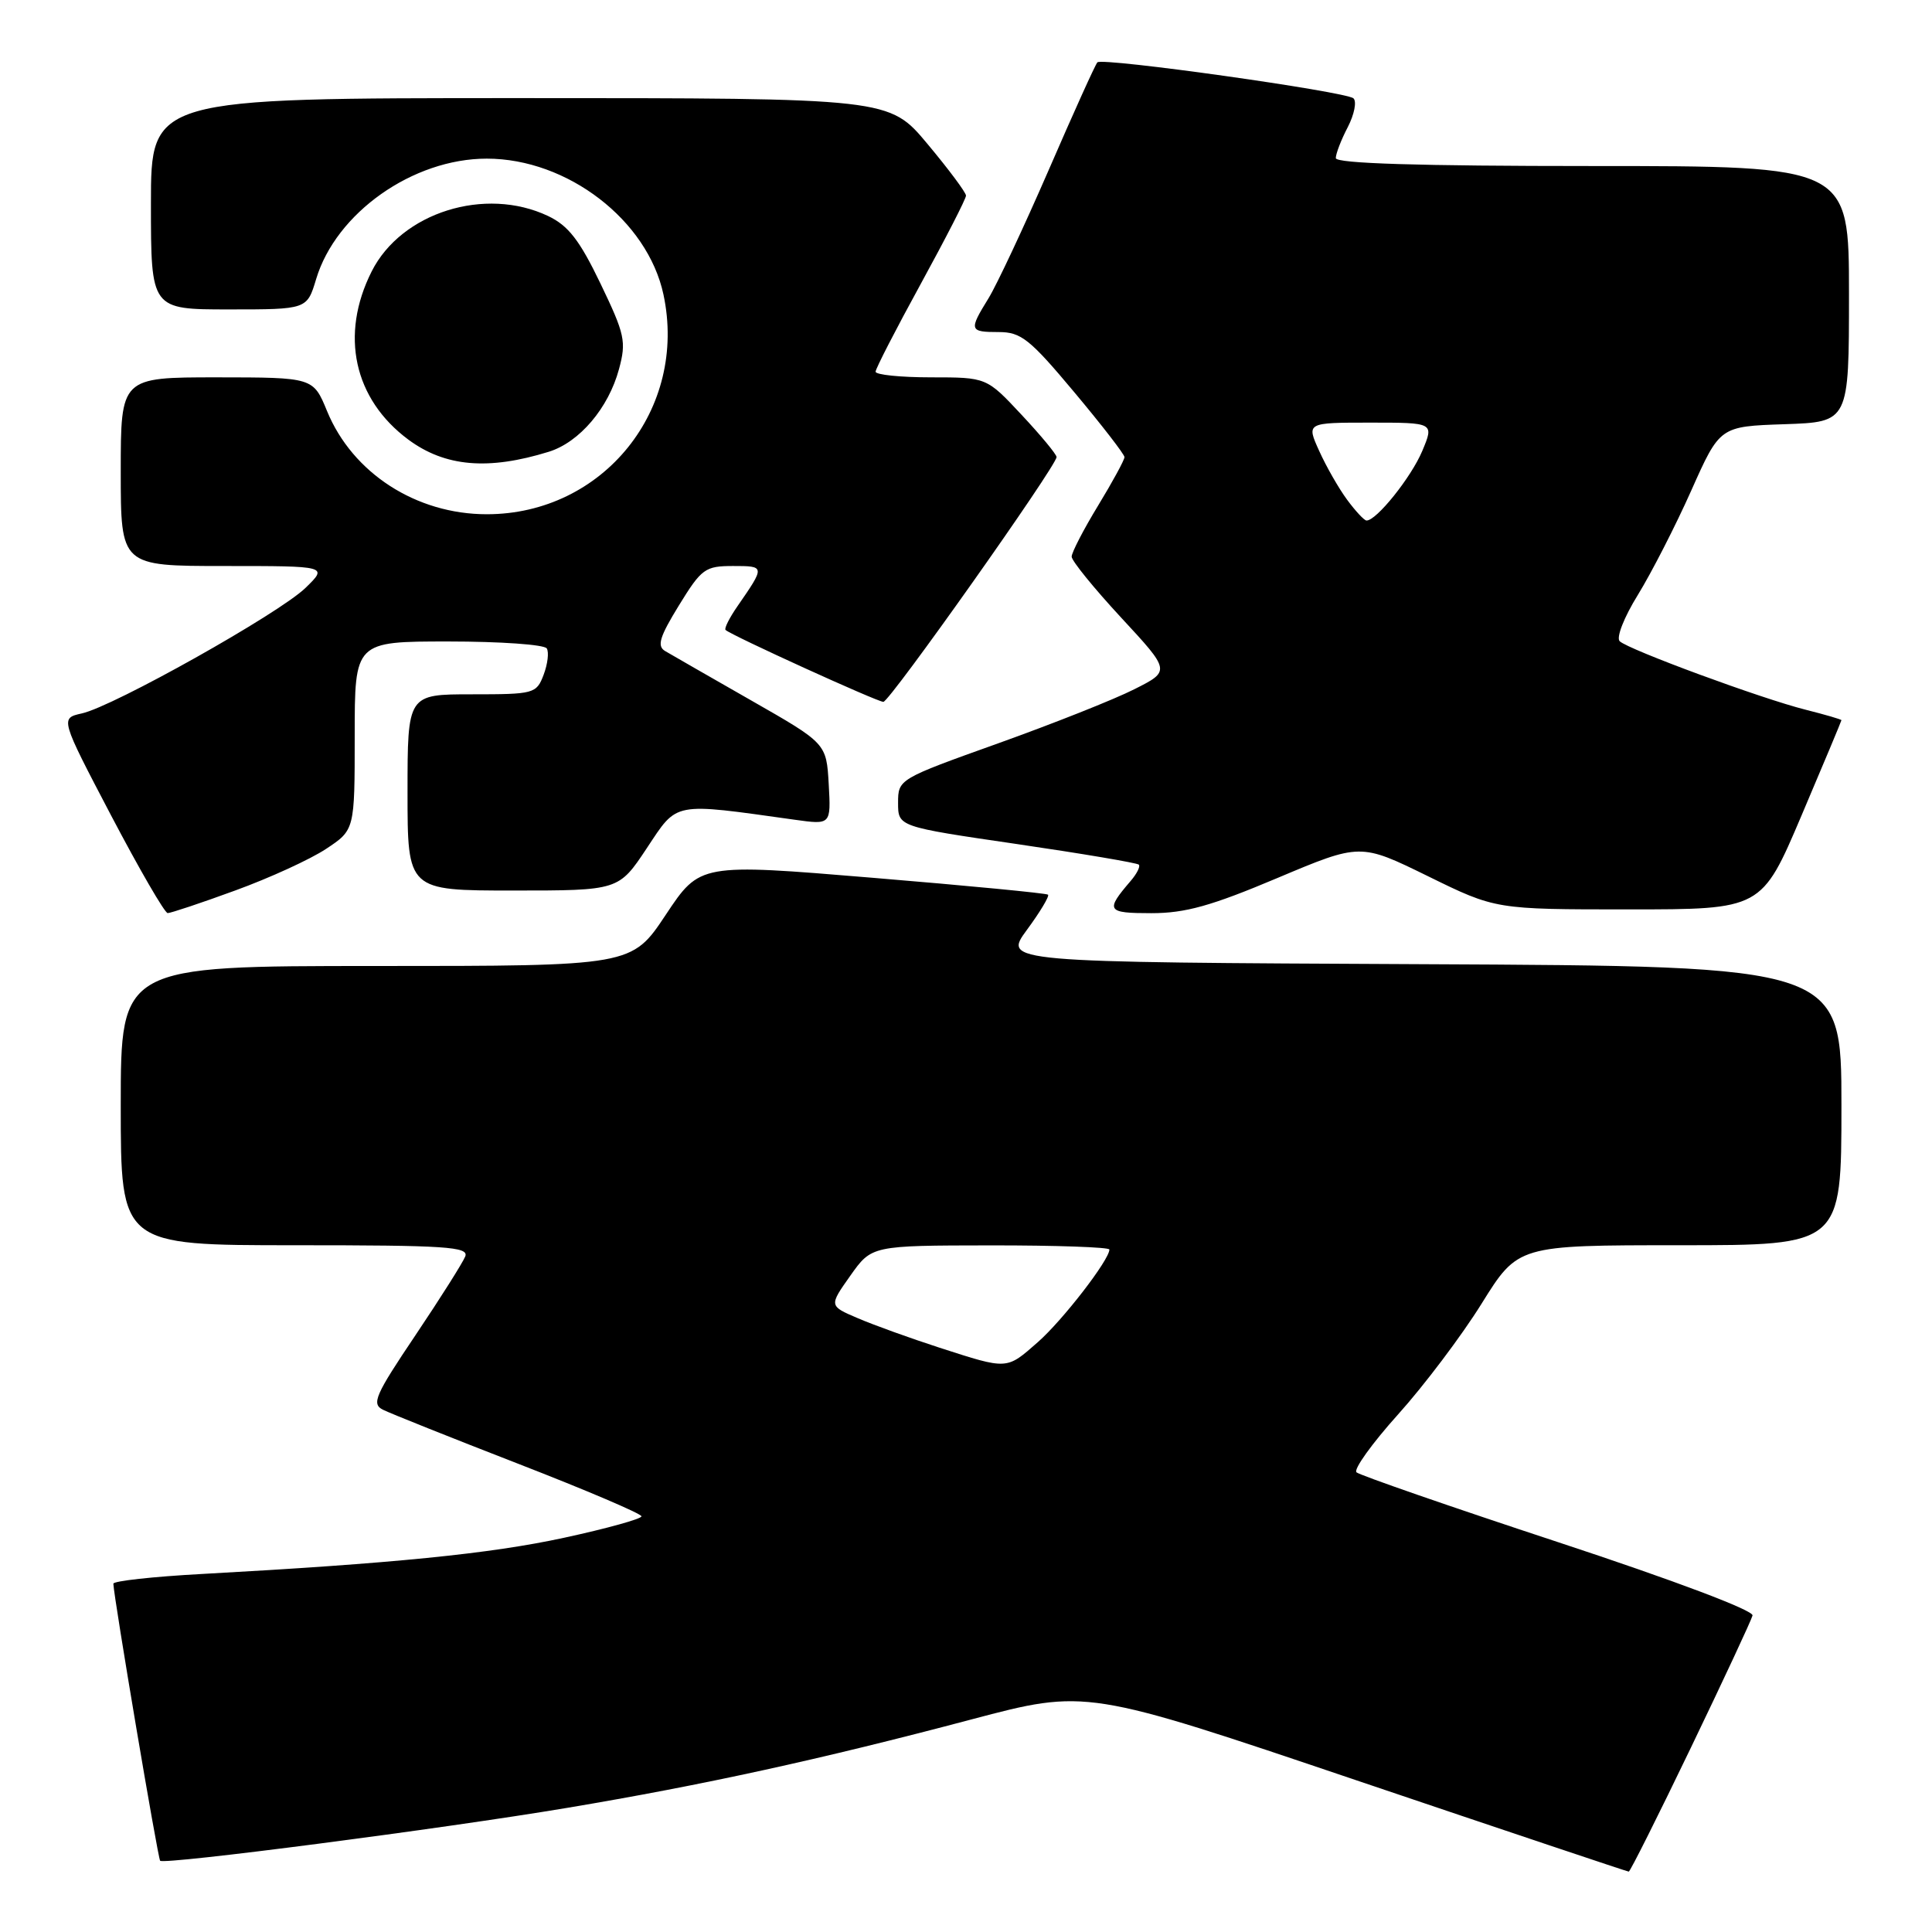 <?xml version="1.0" encoding="UTF-8" standalone="no"?>
<!DOCTYPE svg PUBLIC "-//W3C//DTD SVG 1.1//EN" "http://www.w3.org/Graphics/SVG/1.1/DTD/svg11.dtd" >
<svg xmlns="http://www.w3.org/2000/svg" xmlns:xlink="http://www.w3.org/1999/xlink" version="1.1" viewBox="0 0 256 256">
 <g >
 <path fill="currentColor"
d=" M 224.04 231.60 C 228.38 222.58 232.06 214.69 232.22 214.06 C 232.38 213.39 221.94 209.45 206.50 204.36 C 192.20 199.65 180.16 195.47 179.74 195.09 C 179.33 194.70 181.80 191.26 185.24 187.43 C 188.68 183.61 193.67 177.00 196.32 172.74 C 201.14 165.00 201.14 165.00 222.57 165.00 C 244.00 165.00 244.00 165.00 244.00 146.51 C 244.00 128.02 244.00 128.02 188.46 127.76 C 132.92 127.50 132.92 127.50 136.08 123.20 C 137.82 120.84 139.07 118.75 138.87 118.55 C 138.67 118.36 128.20 117.35 115.62 116.31 C 92.74 114.41 92.74 114.41 88.22 121.21 C 83.71 128.00 83.71 128.00 49.85 128.00 C 16.00 128.00 16.00 128.00 16.00 146.50 C 16.00 165.00 16.00 165.00 39.11 165.00 C 59.10 165.00 62.14 165.20 61.65 166.48 C 61.33 167.29 58.36 172.00 55.04 176.94 C 49.69 184.89 49.20 186.03 50.75 186.80 C 51.71 187.28 59.81 190.52 68.75 193.99 C 77.69 197.46 85.00 200.58 85.00 200.92 C 85.00 201.26 80.39 202.54 74.75 203.76 C 64.92 205.89 52.06 207.17 26.75 208.56 C 20.29 208.91 15.01 209.49 15.02 209.85 C 15.09 211.74 20.92 246.25 21.22 246.56 C 21.77 247.11 58.59 242.33 75.16 239.55 C 93.13 236.54 108.74 233.13 128.73 227.83 C 143.96 223.80 143.96 223.80 179.73 235.90 C 199.40 242.55 215.65 248.00 215.82 248.00 C 216.00 248.00 219.70 240.62 224.04 231.60 Z  M 31.18 117.99 C 35.72 116.34 41.13 113.86 43.21 112.48 C 47.00 109.97 47.00 109.97 47.00 97.49 C 47.00 85.00 47.00 85.00 59.44 85.00 C 66.28 85.00 72.14 85.41 72.45 85.92 C 72.76 86.42 72.57 87.99 72.03 89.42 C 71.08 91.92 70.77 92.00 62.52 92.00 C 54.00 92.00 54.00 92.00 54.00 105.00 C 54.00 118.00 54.00 118.00 67.99 118.00 C 81.98 118.00 81.98 118.00 85.71 112.38 C 89.83 106.18 89.00 106.34 105.31 108.62 C 110.11 109.29 110.11 109.29 109.81 103.90 C 109.50 98.50 109.50 98.50 99.50 92.79 C 94.00 89.65 88.88 86.71 88.12 86.26 C 87.03 85.60 87.40 84.39 89.96 80.22 C 92.96 75.34 93.43 75.00 97.14 75.00 C 101.39 75.00 101.39 75.02 97.73 80.31 C 96.66 81.85 95.94 83.28 96.14 83.47 C 96.81 84.15 116.25 93.00 117.05 93.00 C 117.88 93.00 140.00 61.73 140.00 60.56 C 140.00 60.21 137.91 57.68 135.36 54.96 C 130.73 50.00 130.73 50.00 123.36 50.00 C 119.31 50.00 116.01 49.66 116.02 49.25 C 116.03 48.84 118.73 43.59 122.02 37.59 C 125.31 31.58 128.00 26.34 128.00 25.92 C 128.00 25.51 125.71 22.44 122.91 19.09 C 117.83 13.00 117.83 13.00 68.91 13.00 C 20.00 13.00 20.00 13.00 20.00 27.00 C 20.00 41.00 20.00 41.00 30.34 41.00 C 40.68 41.00 40.68 41.00 41.89 36.98 C 44.52 28.21 54.70 21.02 64.50 21.02 C 75.19 21.02 85.80 29.18 87.91 39.02 C 91.16 54.19 79.95 68.14 64.50 68.14 C 55.15 68.14 46.72 62.70 43.34 54.48 C 41.50 50.01 41.50 50.01 28.75 50.00 C 16.00 50.00 16.00 50.00 16.00 62.50 C 16.00 75.00 16.00 75.00 29.73 75.00 C 43.46 75.00 43.46 75.00 40.48 77.90 C 36.99 81.29 15.03 93.61 10.85 94.53 C 7.97 95.17 7.97 95.17 14.73 108.07 C 18.46 115.17 21.82 120.98 22.22 120.99 C 22.62 120.99 26.65 119.65 31.18 117.99 Z  M 169.24 116.35 C 180.25 111.71 180.25 111.71 189.21 116.10 C 198.17 120.50 198.17 120.50 215.79 120.50 C 233.42 120.50 233.42 120.50 238.71 108.06 C 241.62 101.22 244.00 95.53 244.00 95.43 C 244.00 95.32 241.86 94.70 239.25 94.04 C 233.39 92.57 215.82 86.09 214.62 84.97 C 214.13 84.50 215.18 81.81 217.03 78.82 C 218.83 75.89 222.02 69.67 224.10 65.00 C 227.89 56.50 227.89 56.50 236.45 56.21 C 245.00 55.92 245.00 55.92 245.00 38.96 C 245.00 22.00 245.00 22.00 211.00 22.00 C 187.93 22.00 177.00 21.66 177.00 20.95 C 177.00 20.37 177.71 18.52 178.59 16.84 C 179.46 15.15 179.79 13.44 179.34 13.03 C 178.32 12.13 146.07 7.59 145.41 8.26 C 145.15 8.51 142.25 14.93 138.96 22.52 C 135.66 30.11 132.07 37.76 130.98 39.53 C 128.36 43.77 128.43 44.00 132.34 44.00 C 135.29 44.00 136.46 44.93 142.34 51.96 C 146.00 56.33 149.00 60.21 149.00 60.57 C 149.00 60.94 147.43 63.83 145.50 67.00 C 143.57 70.17 142.00 73.21 142.00 73.76 C 142.00 74.31 144.95 77.94 148.55 81.83 C 155.11 88.91 155.11 88.91 150.30 91.33 C 147.66 92.67 139.54 95.89 132.25 98.50 C 119.06 103.22 119.00 103.25 119.00 106.39 C 119.00 109.54 119.00 109.54 134.74 111.84 C 143.40 113.11 150.67 114.34 150.90 114.57 C 151.13 114.80 150.64 115.78 149.81 116.74 C 146.43 120.68 146.64 121.00 152.56 121.00 C 157.06 121.00 160.50 120.04 169.24 116.35 Z  M 72.72 59.86 C 76.78 58.60 80.63 54.07 82.02 48.91 C 83.01 45.25 82.80 44.30 79.57 37.58 C 76.80 31.82 75.31 29.90 72.62 28.62 C 64.28 24.67 53.19 28.15 49.25 35.96 C 45.01 44.37 46.88 52.89 54.12 58.26 C 58.98 61.85 64.69 62.35 72.72 59.86 Z  M 124.50 178.58 C 120.65 177.33 115.78 175.58 113.67 174.67 C 109.84 173.04 109.84 173.04 112.67 169.04 C 115.50 165.04 115.50 165.04 131.25 165.02 C 139.91 165.01 147.00 165.26 147.00 165.57 C 147.00 166.94 140.80 174.96 137.52 177.84 C 133.33 181.52 133.58 181.51 124.50 178.58 Z  M 178.50 66.22 C 177.40 64.73 175.73 61.82 174.80 59.75 C 173.10 56.00 173.10 56.00 181.56 56.00 C 190.03 56.00 190.03 56.00 188.46 59.75 C 187.00 63.24 182.35 69.04 181.06 68.97 C 180.75 68.95 179.60 67.71 178.50 66.22 Z "/>
</g>
</svg>